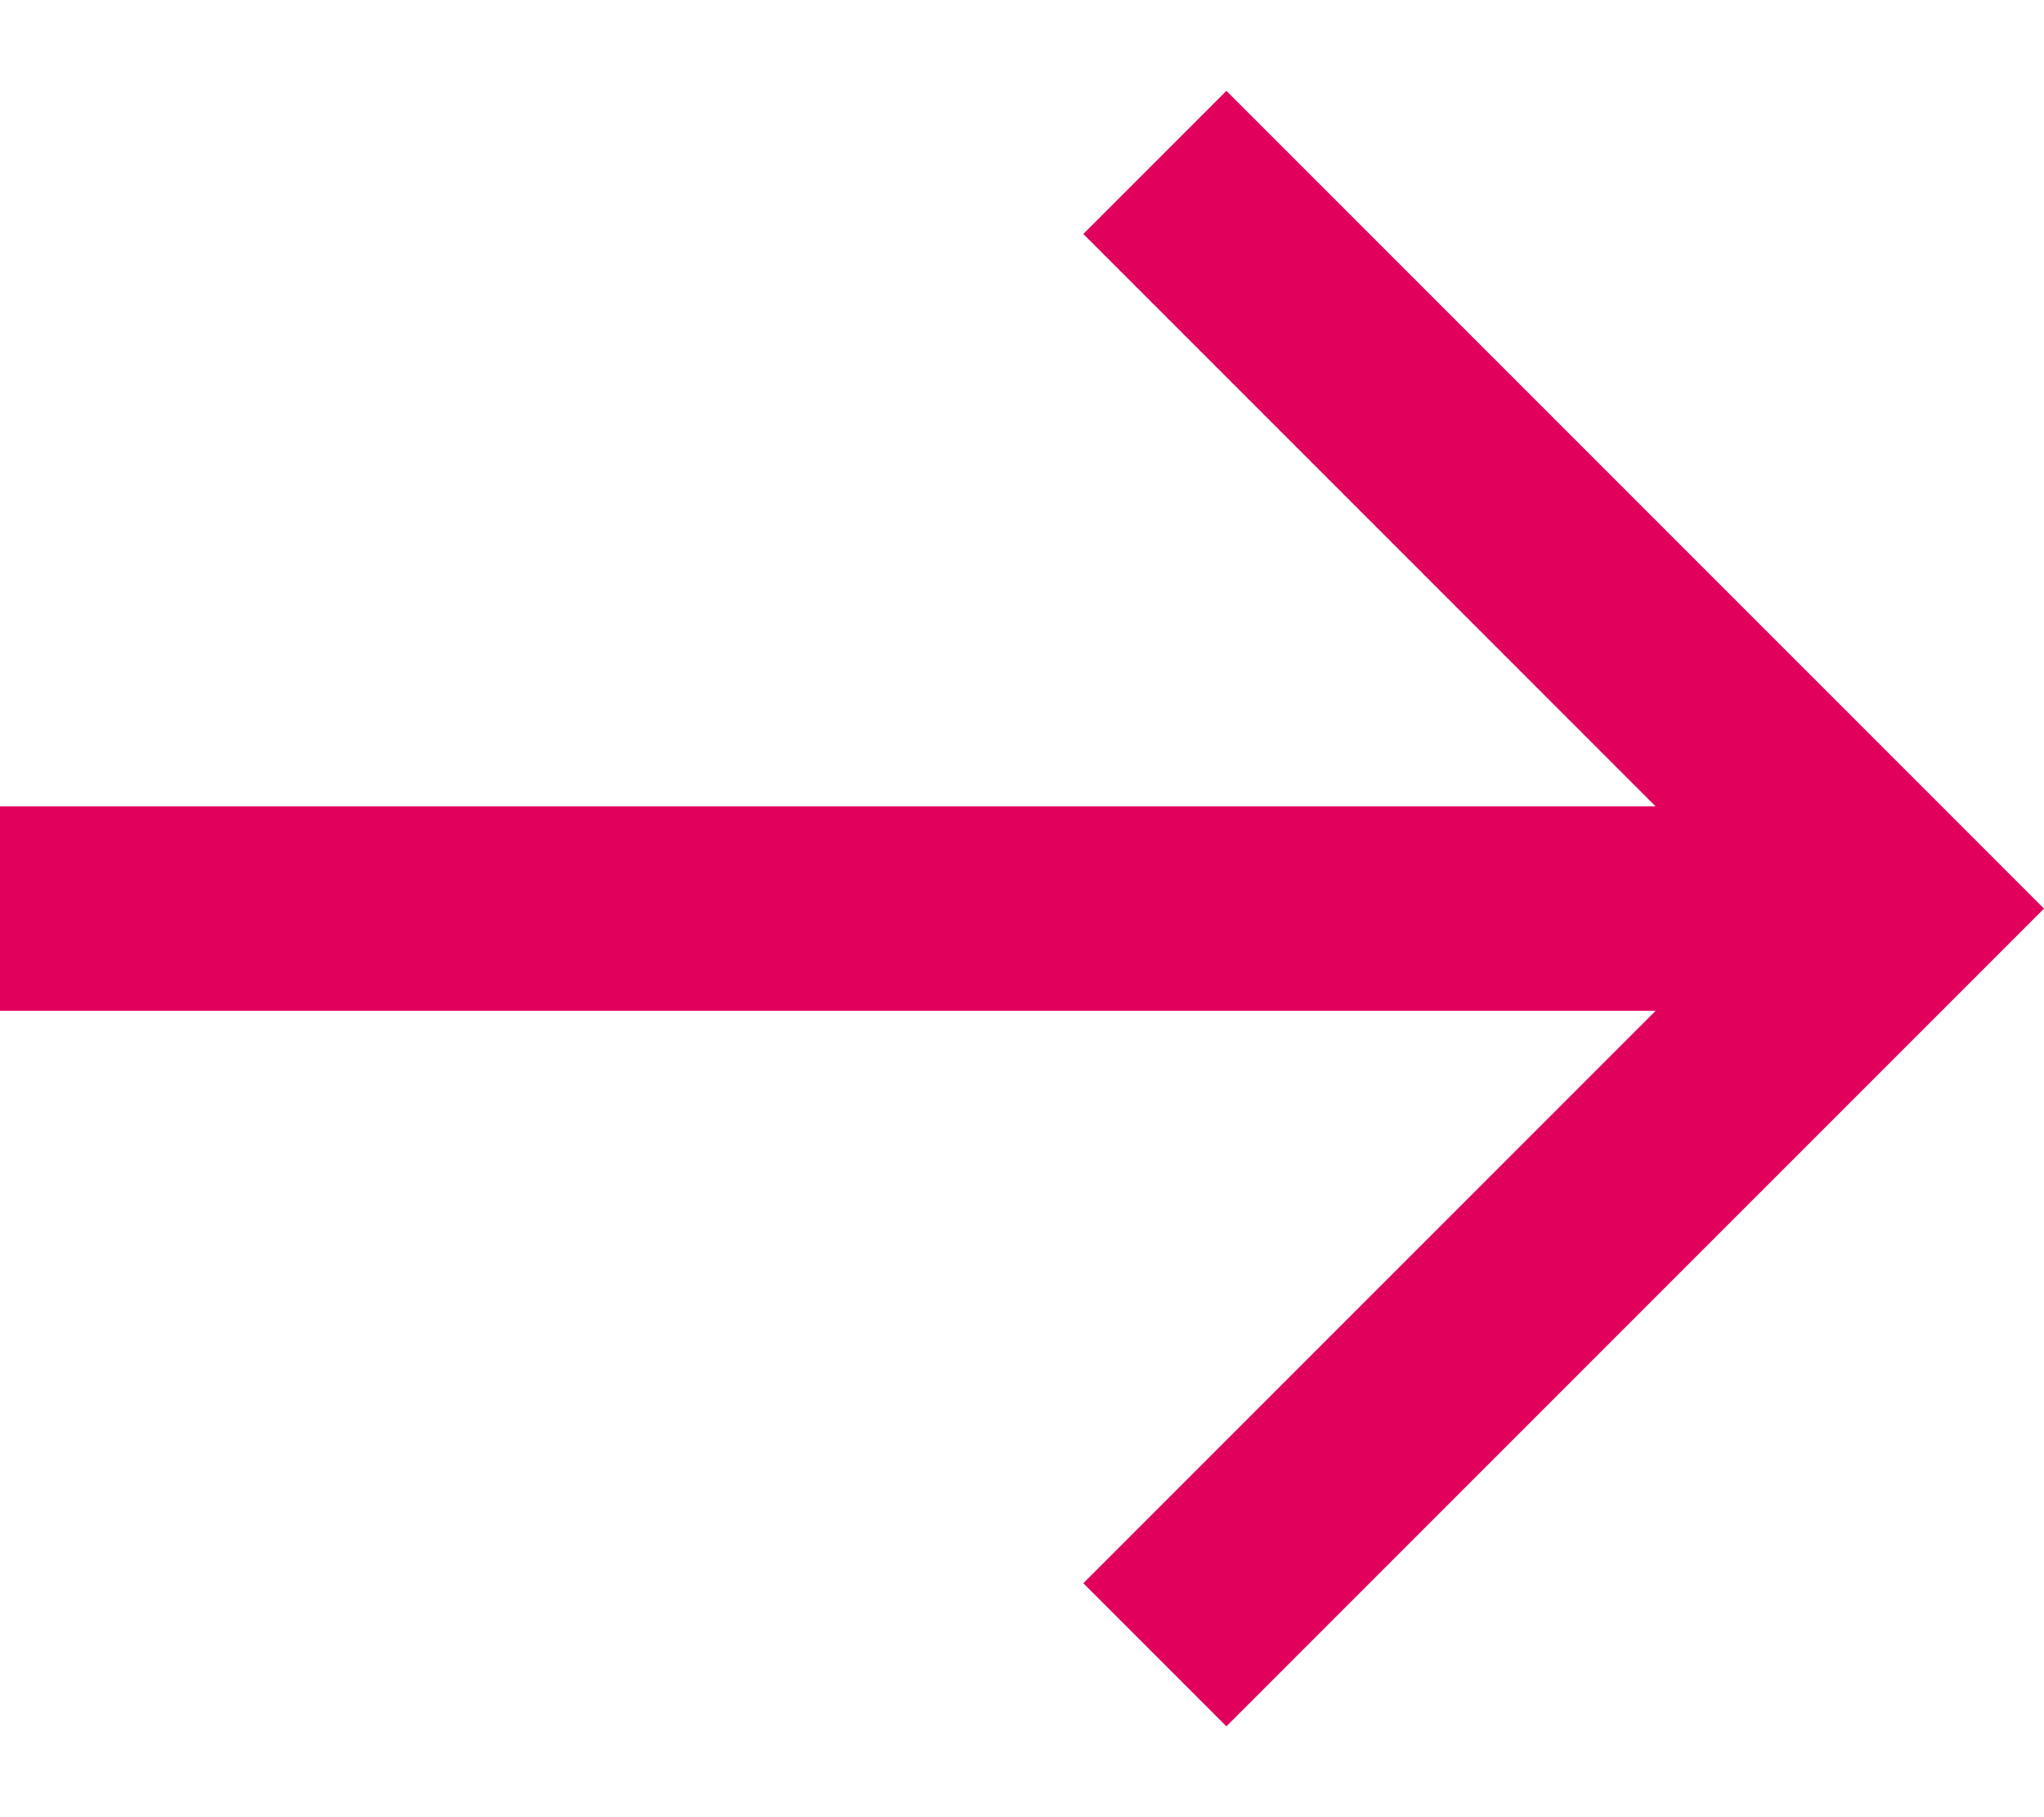 <svg width="18" height="16" viewBox="0 0 18 16" fill="none" xmlns="http://www.w3.org/2000/svg">
<path d="M10.8 0.8L9.54 2.06L14.58 7.1H0V8.9H14.58L9.54 13.94L10.8 15.2L18 8L10.8 0.8Z" fill="#E1005B"/>
</svg>
